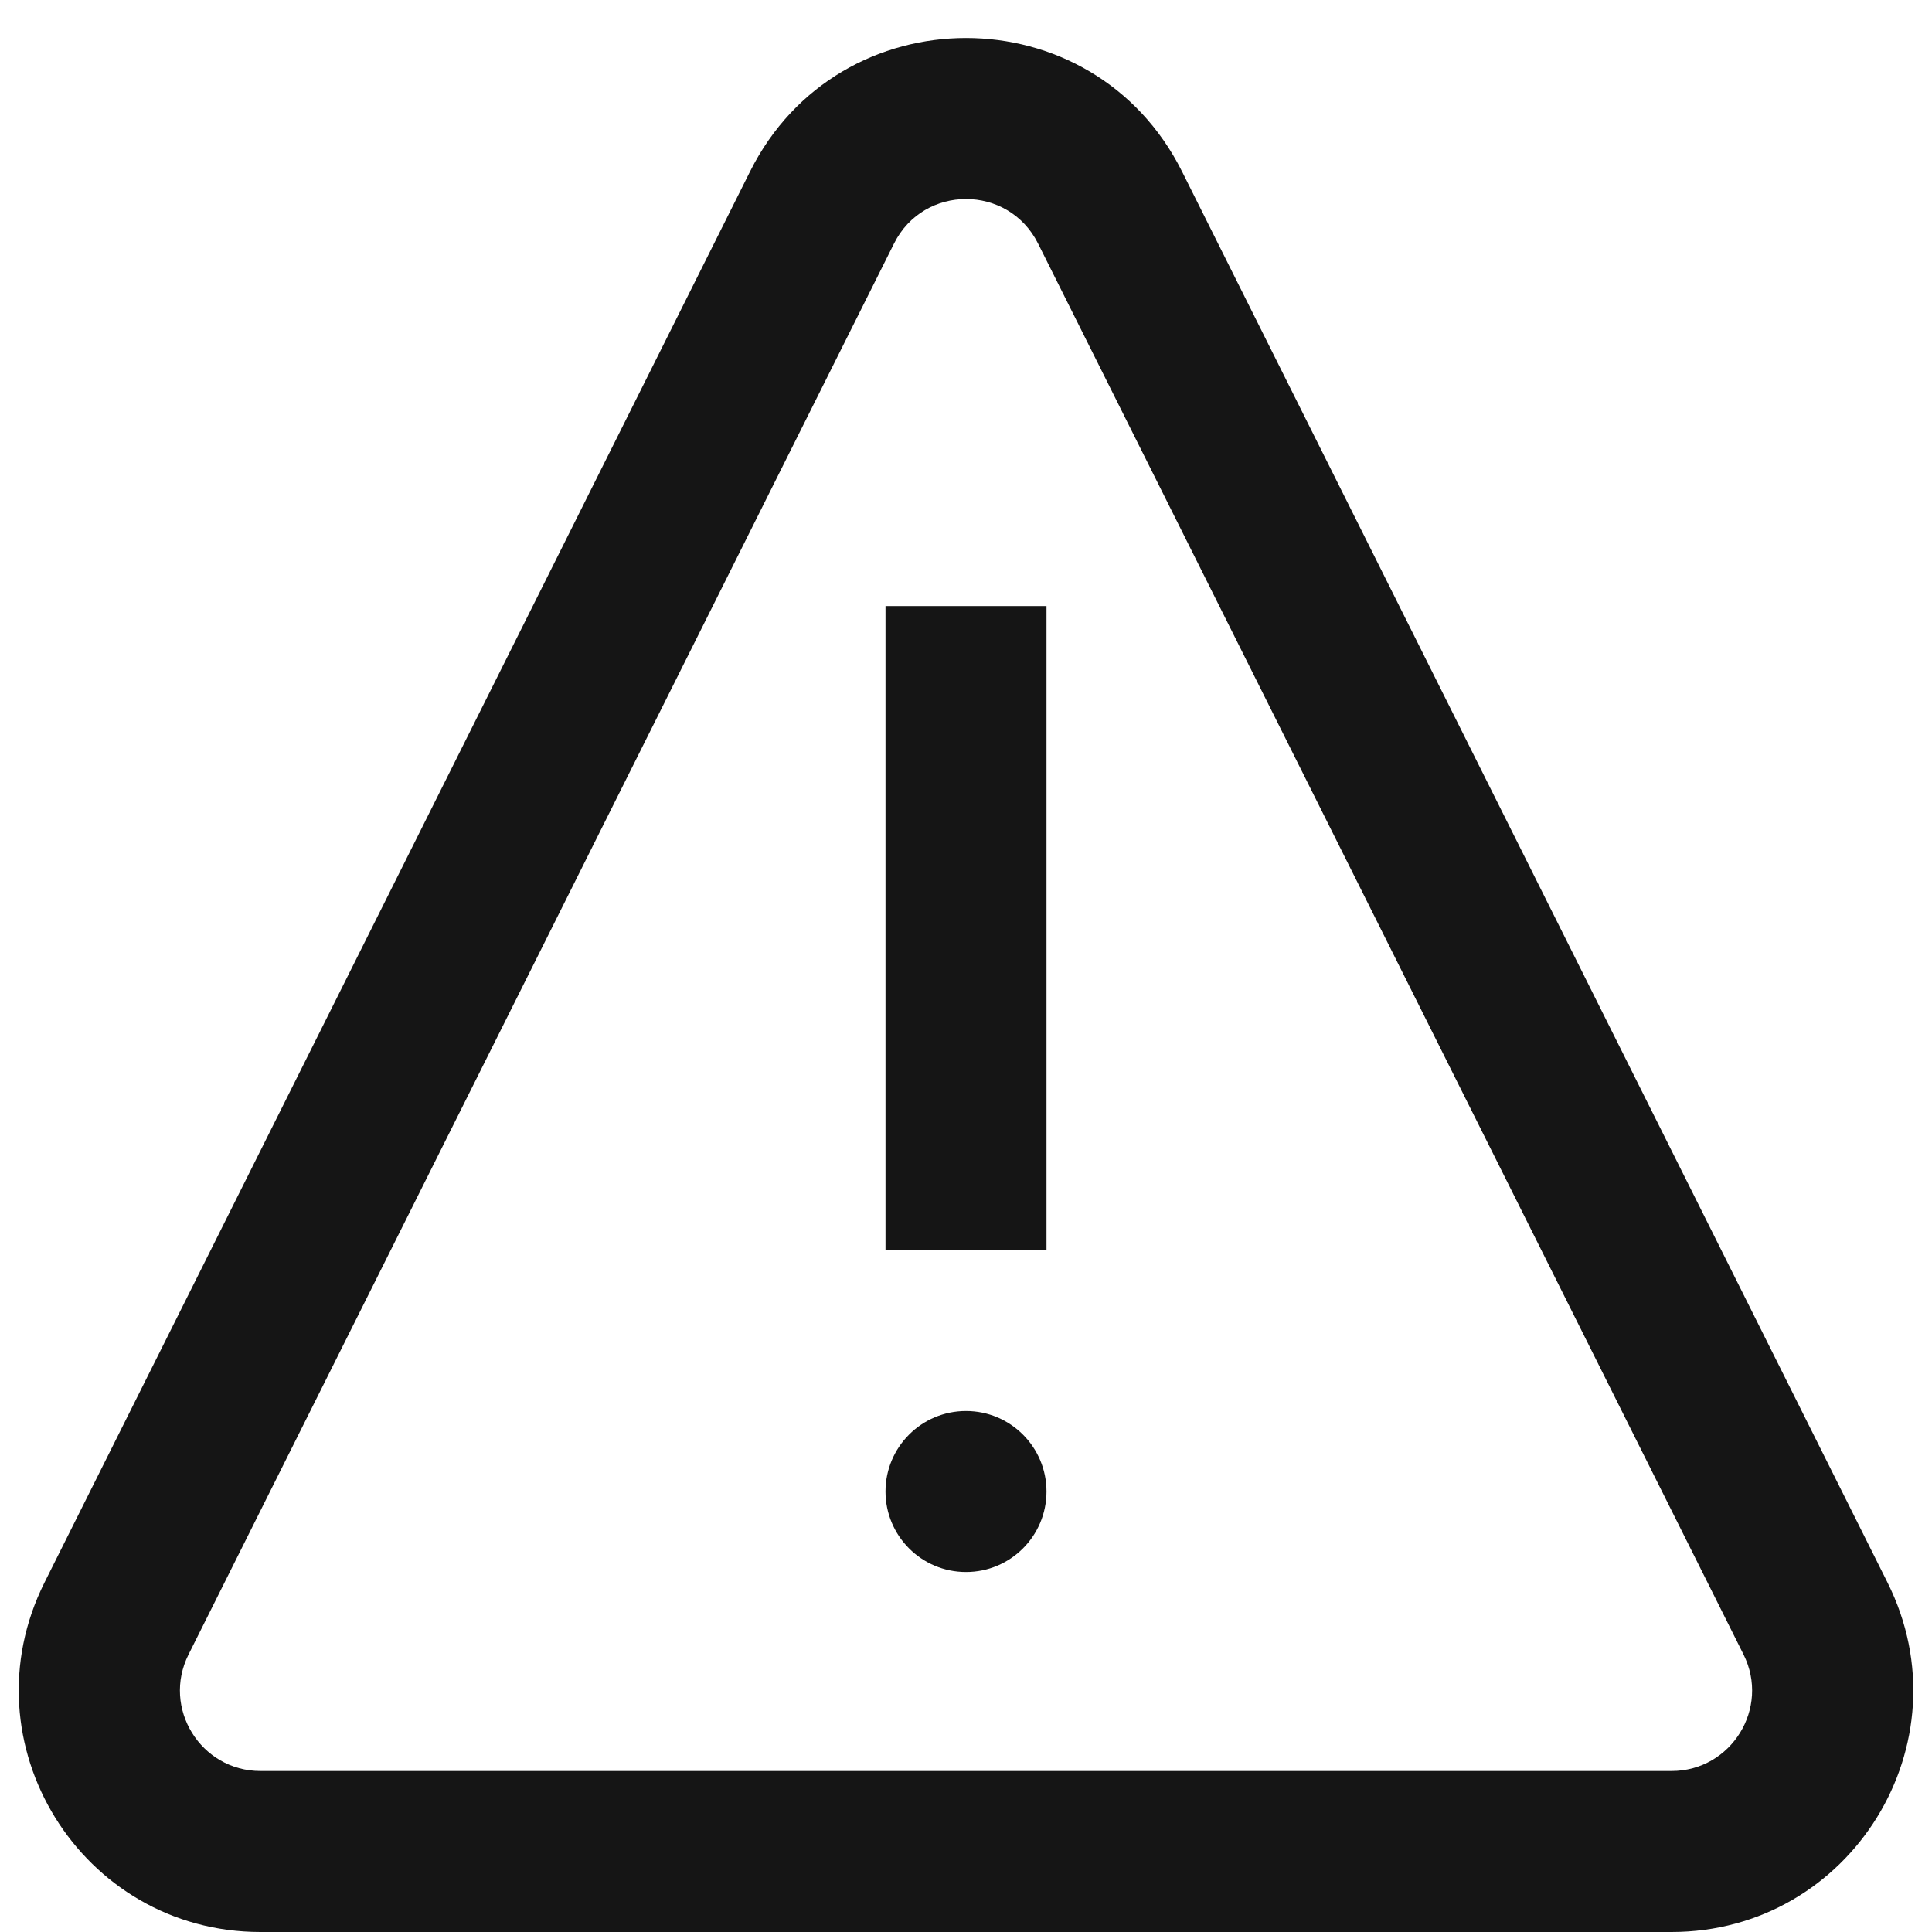 <svg width="24" height="24" viewBox="0 0 24 24" fill="none" xmlns="http://www.w3.org/2000/svg">
<g clip-path="url(#clip0)">
<path fill-rule="evenodd" clip-rule="evenodd" d="M2.342 20.553C2.009 21.218 2.493 22 3.236 22H20.764C21.508 22 21.991 21.218 21.659 20.553L12.895 3.025C12.526 2.288 11.474 2.288 11.106 3.025L2.342 20.553ZM3.236 24C1.006 24 -0.444 21.653 0.553 19.658L9.317 2.131C10.422 -0.081 13.578 -0.081 14.684 2.131L23.447 19.658C24.445 21.653 22.994 24 20.764 24H3.236ZM11 18.528C11 17.976 11.448 17.528 12 17.528C12.553 17.528 13 17.976 13 18.528C13 19.08 12.553 19.528 12 19.528C11.448 19.528 11 19.08 11 18.528ZM11 14.528L11 15.528H13L13 14.528L13 8.528V7.528H11V8.528L11 14.528Z" fill="#151515"/>
</g>
<defs>
<clipPath id="clip0">
<rect width="24" height="24" fill="white"/>
</clipPath>
</defs>
</svg>
